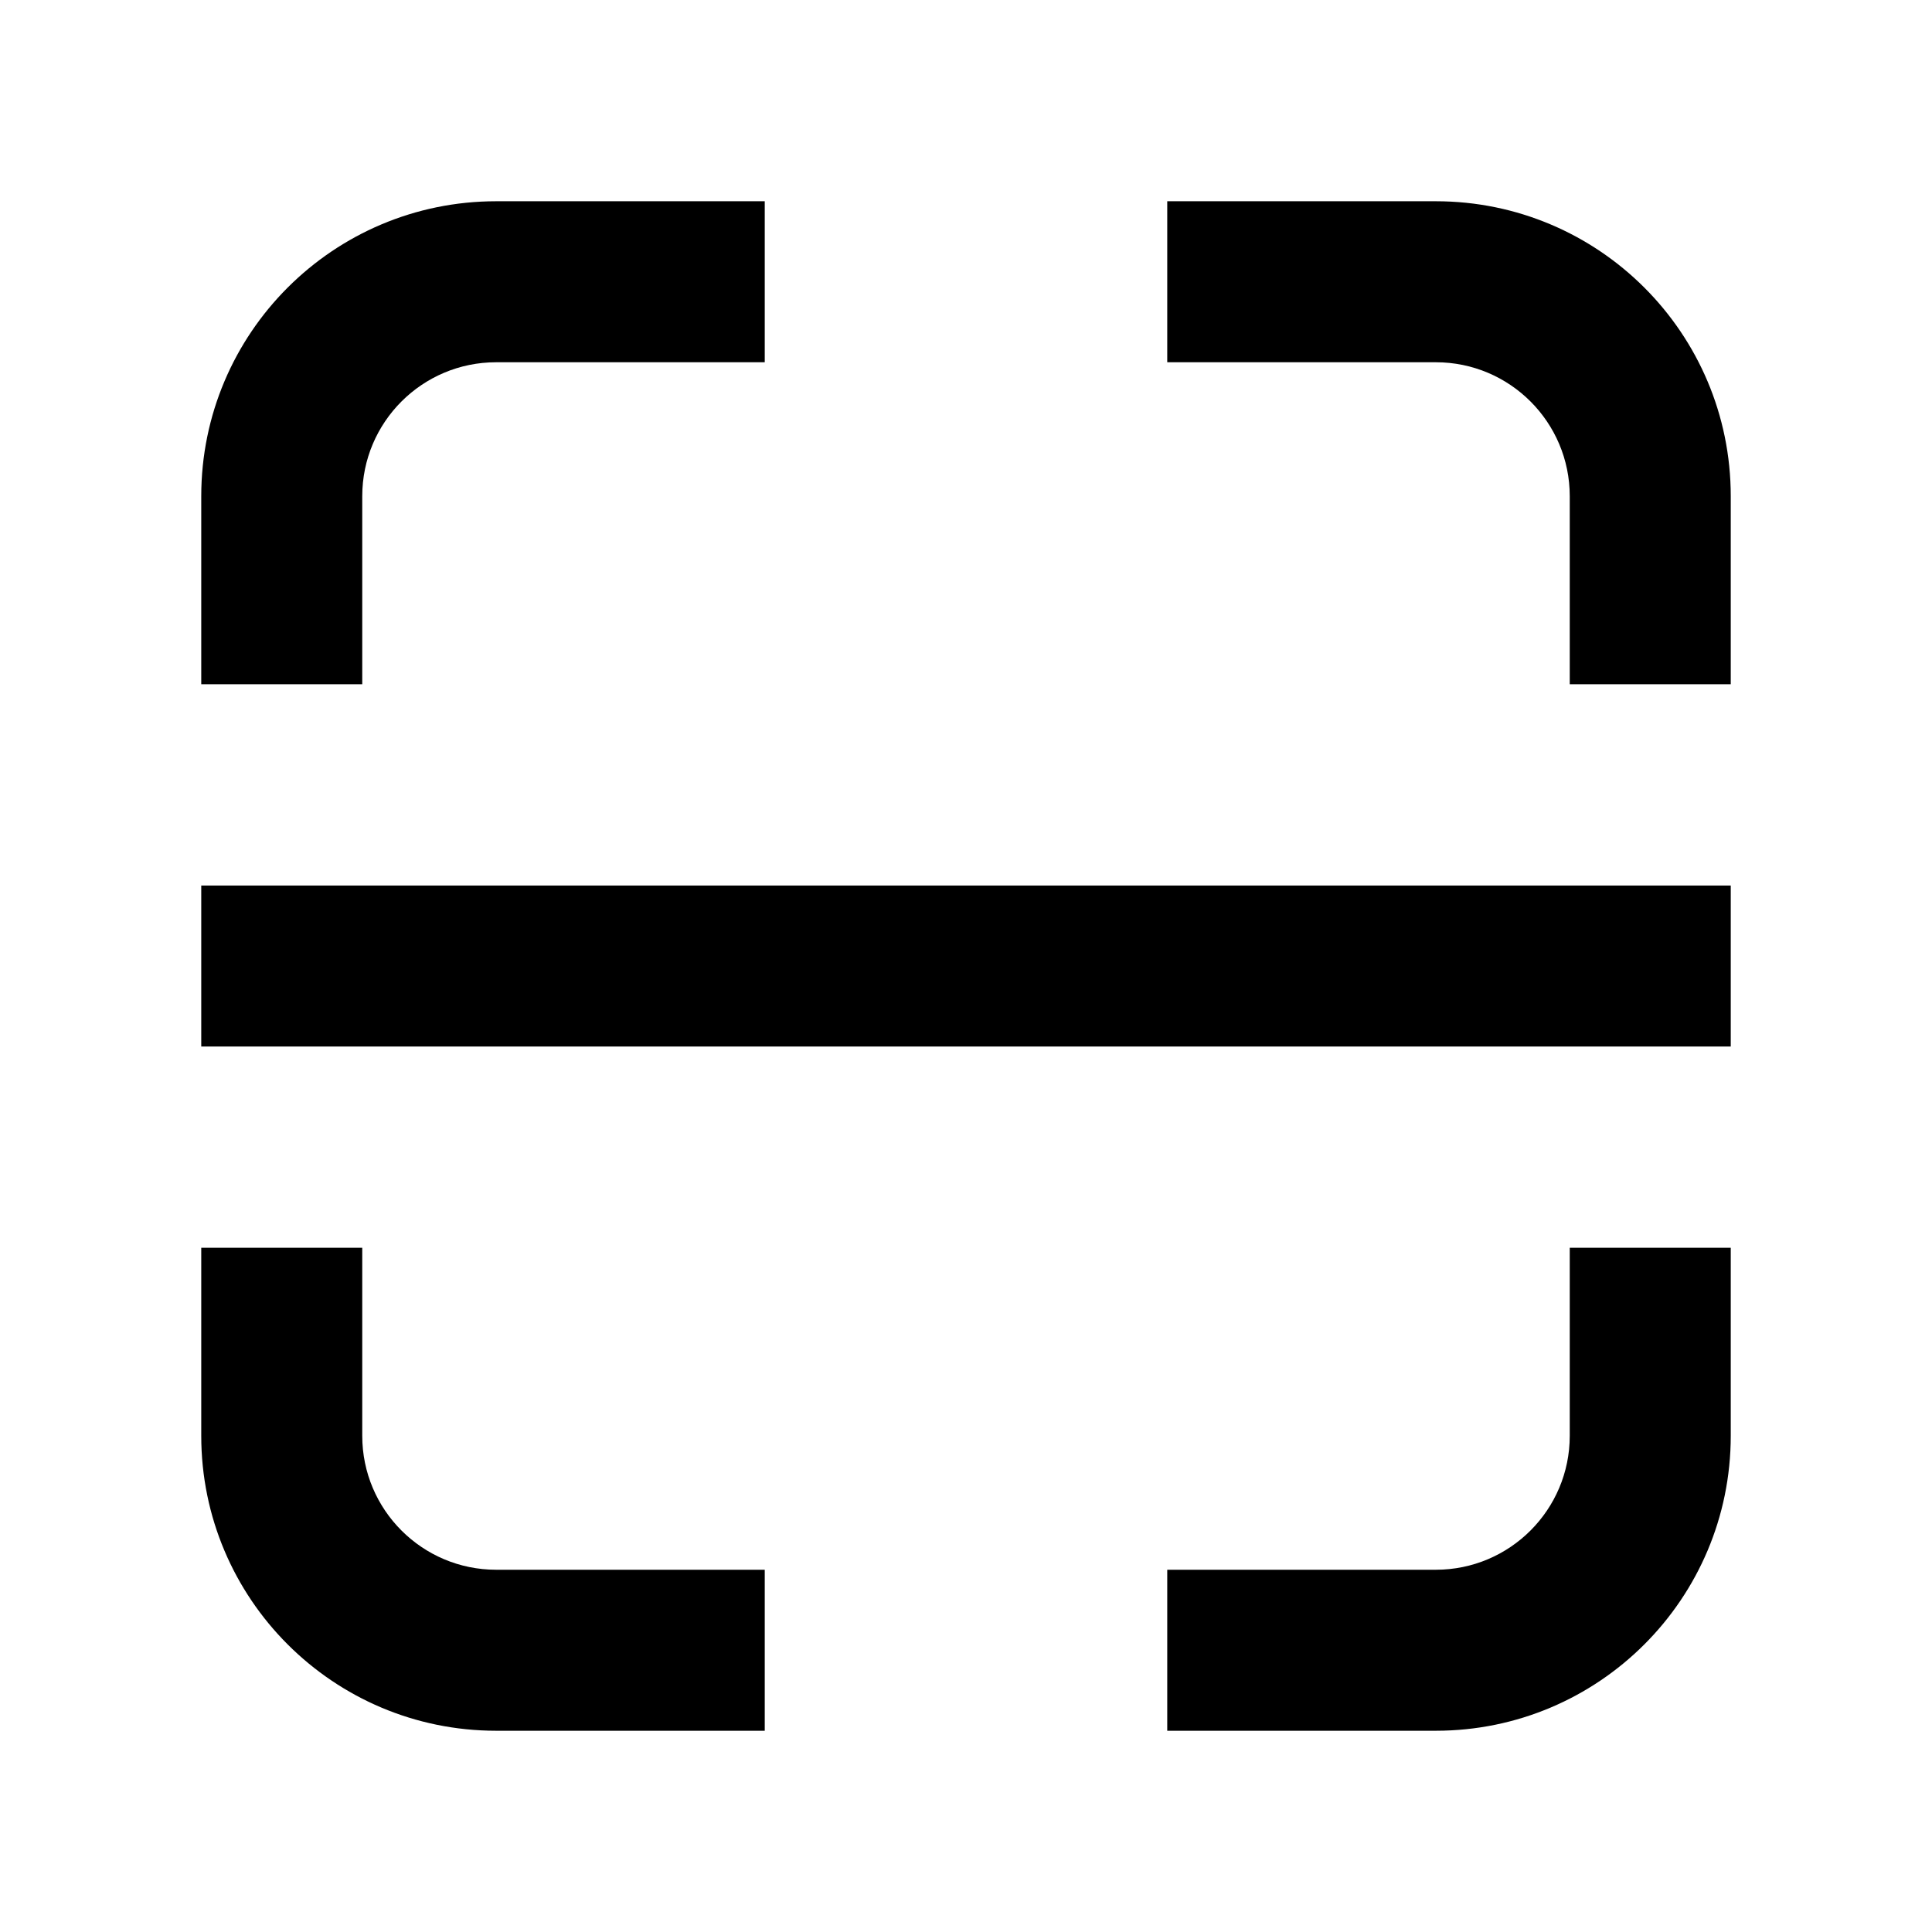 <svg xmlns="http://www.w3.org/2000/svg" width="24" height="24" viewBox="0 0 24 24">
    <path
        d="M17.836 4.5H14.5v-2h3.336c2.024 0 3.664 1.64 3.664 3.664V8.5h-2V6.164c0-.919-.745-1.664-1.664-1.664zM2.5 13h19v-2h-19v2zm2 2.5v2.336c0 .919.745 1.664 1.664 1.664H9.5v2H6.164C4.14 21.5 2.5 19.86 2.5 17.836V15.5h2zm15 2.336V15.5h2v2.336c0 2.024-1.64 3.664-3.664 3.664H14.5v-2h3.336c.919 0 1.664-.745 1.664-1.664zM4.5 6.164c0-.919.745-1.664 1.664-1.664H9.5v-2H6.164C4.14 2.5 2.5 4.14 2.5 6.164V8.5h2V6.164z" />
</svg>